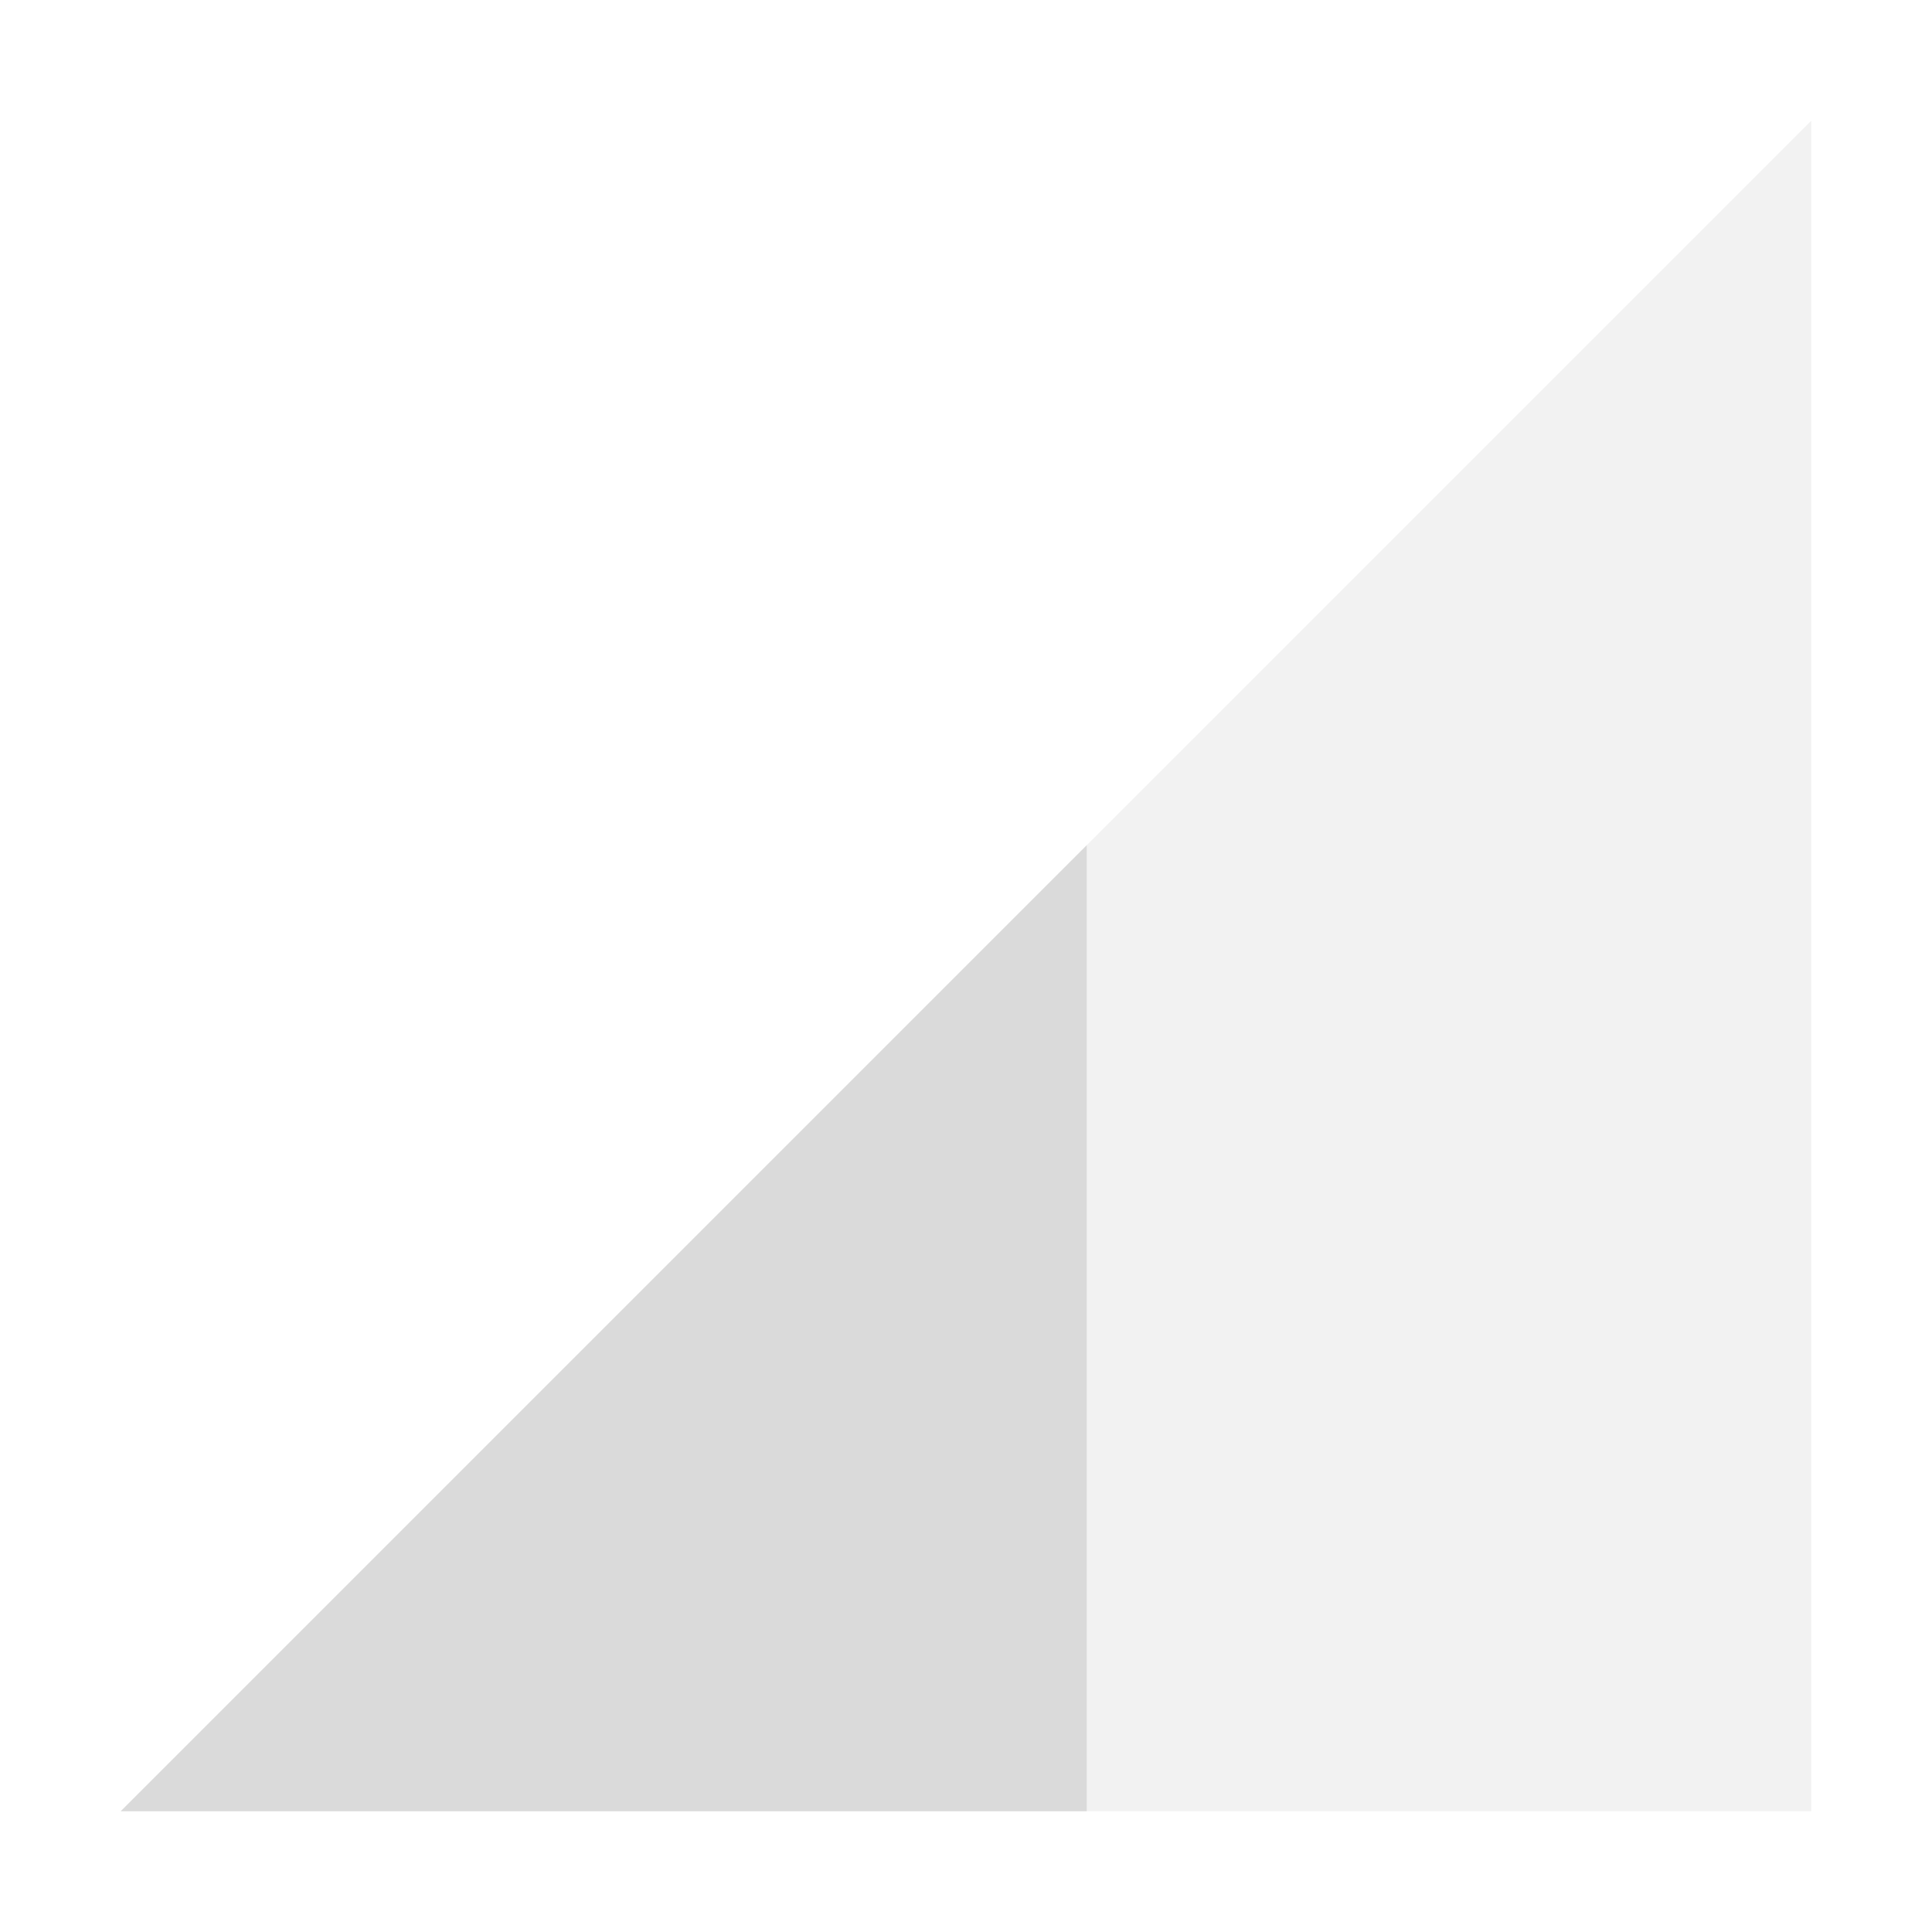 <svg xmlns="http://www.w3.org/2000/svg" width="16" height="16" version="1.1">
 <path style="opacity:.35;fill:#dadada" d="M 1,15 15,1 V 15 Z"/>
 <path style="fill:#dadada" d="M 9,7 1,15 H 9 Z"/>
</svg>
